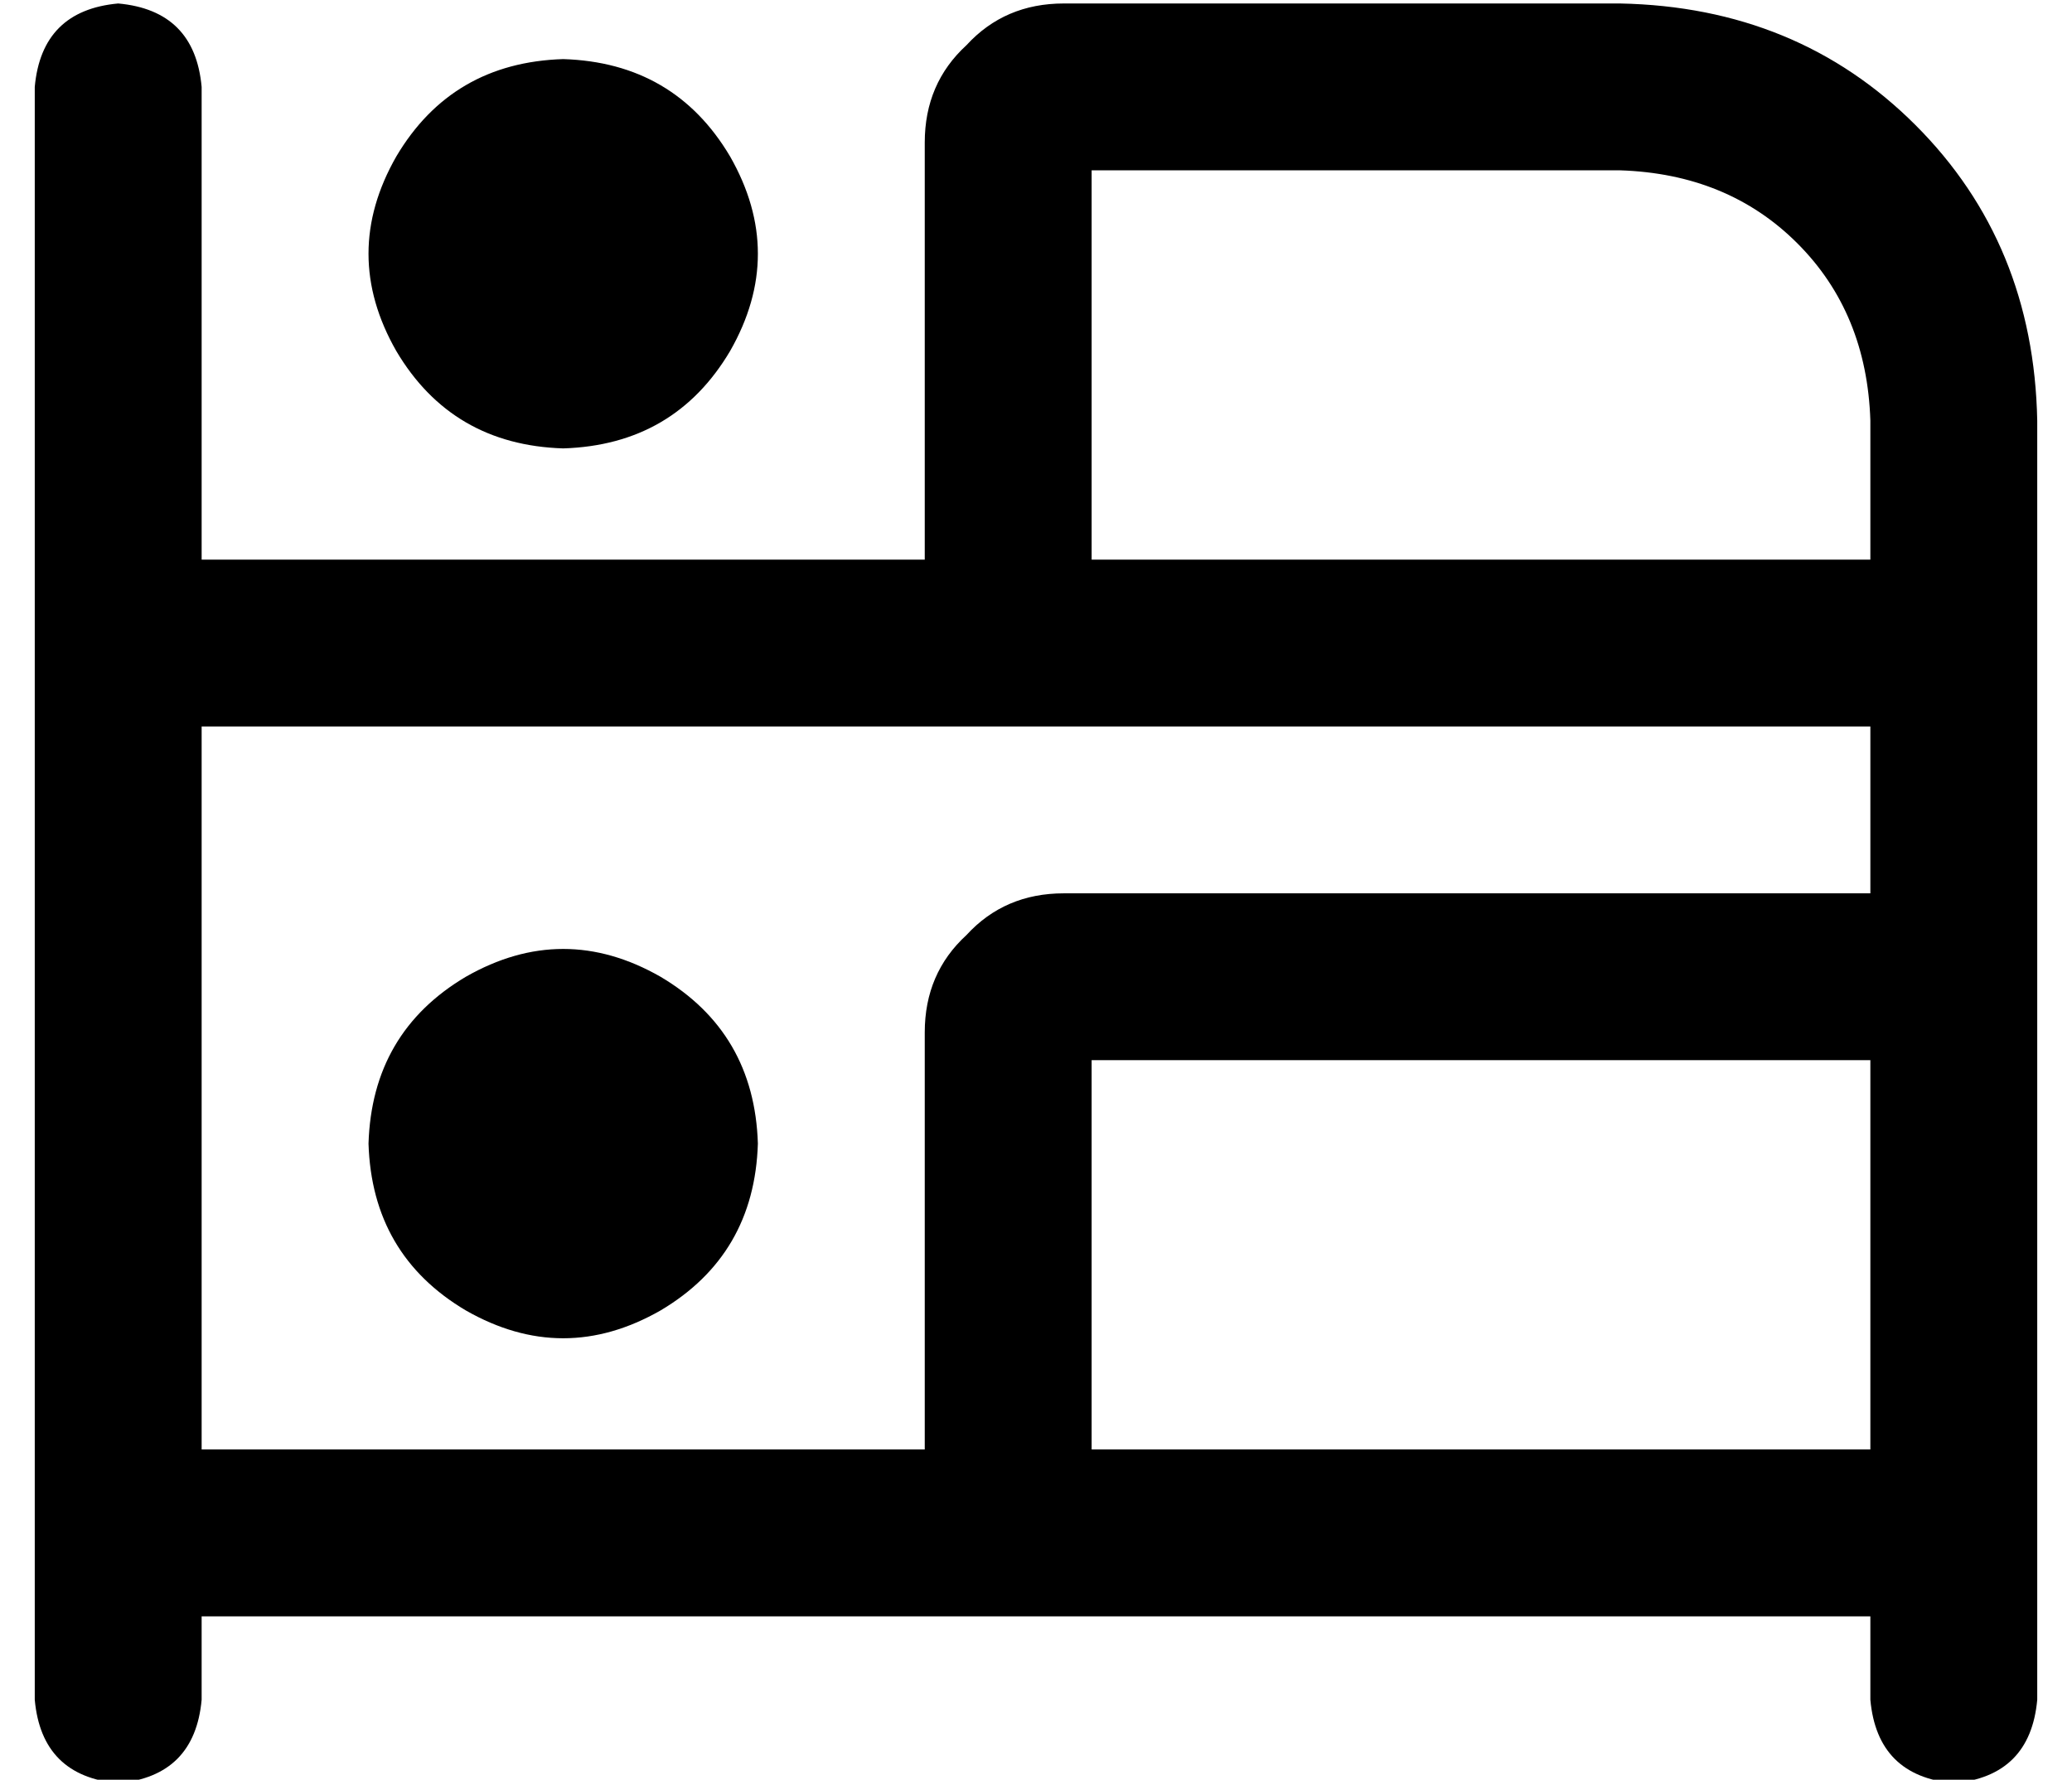 <?xml version="1.0" standalone="no"?>
<!DOCTYPE svg PUBLIC "-//W3C//DTD SVG 1.1//EN" "http://www.w3.org/Graphics/SVG/1.1/DTD/svg11.dtd" >
<svg xmlns="http://www.w3.org/2000/svg" xmlns:xlink="http://www.w3.org/1999/xlink" version="1.1" viewBox="-10 -40 596 512">
   <path fill="currentColor"
d="M24 -39q22 2 24 24v136v0h208v0v-120v0q0 -17 12 -28q11 -12 28 -12h160v0q51 1 85 35t35 85v64v0v96v0v160v0v48v0q-2 22 -24 24q-22 -2 -24 -24v-24v0h-248h-232v24v0q-2 22 -24 24q-22 -2 -24 -24v-48v0v-256v0v-160v0q2 -22 24 -24v0zM256 377v-120v120v-120
q0 -17 12 -28q11 -12 28 -12h232v0v-48v0h-248h-232v208v0h208v0zM528 121v-40v40v-40q-1 -31 -21 -51t-51 -21h-152v0v112v0h224v0zM528 265h-224h224h-224v112v0h224v0v-112v0zM96 289q1 -32 28 -48q28 -16 56 0q27 16 28 48q-1 32 -28 48q-28 16 -56 0q-27 -16 -28 -48v0
zM152 -23q32 1 48 28q16 28 0 56q-16 27 -48 28q-32 -1 -48 -28q-16 -28 0 -56q16 -27 48 -28v0z" />
</svg>
